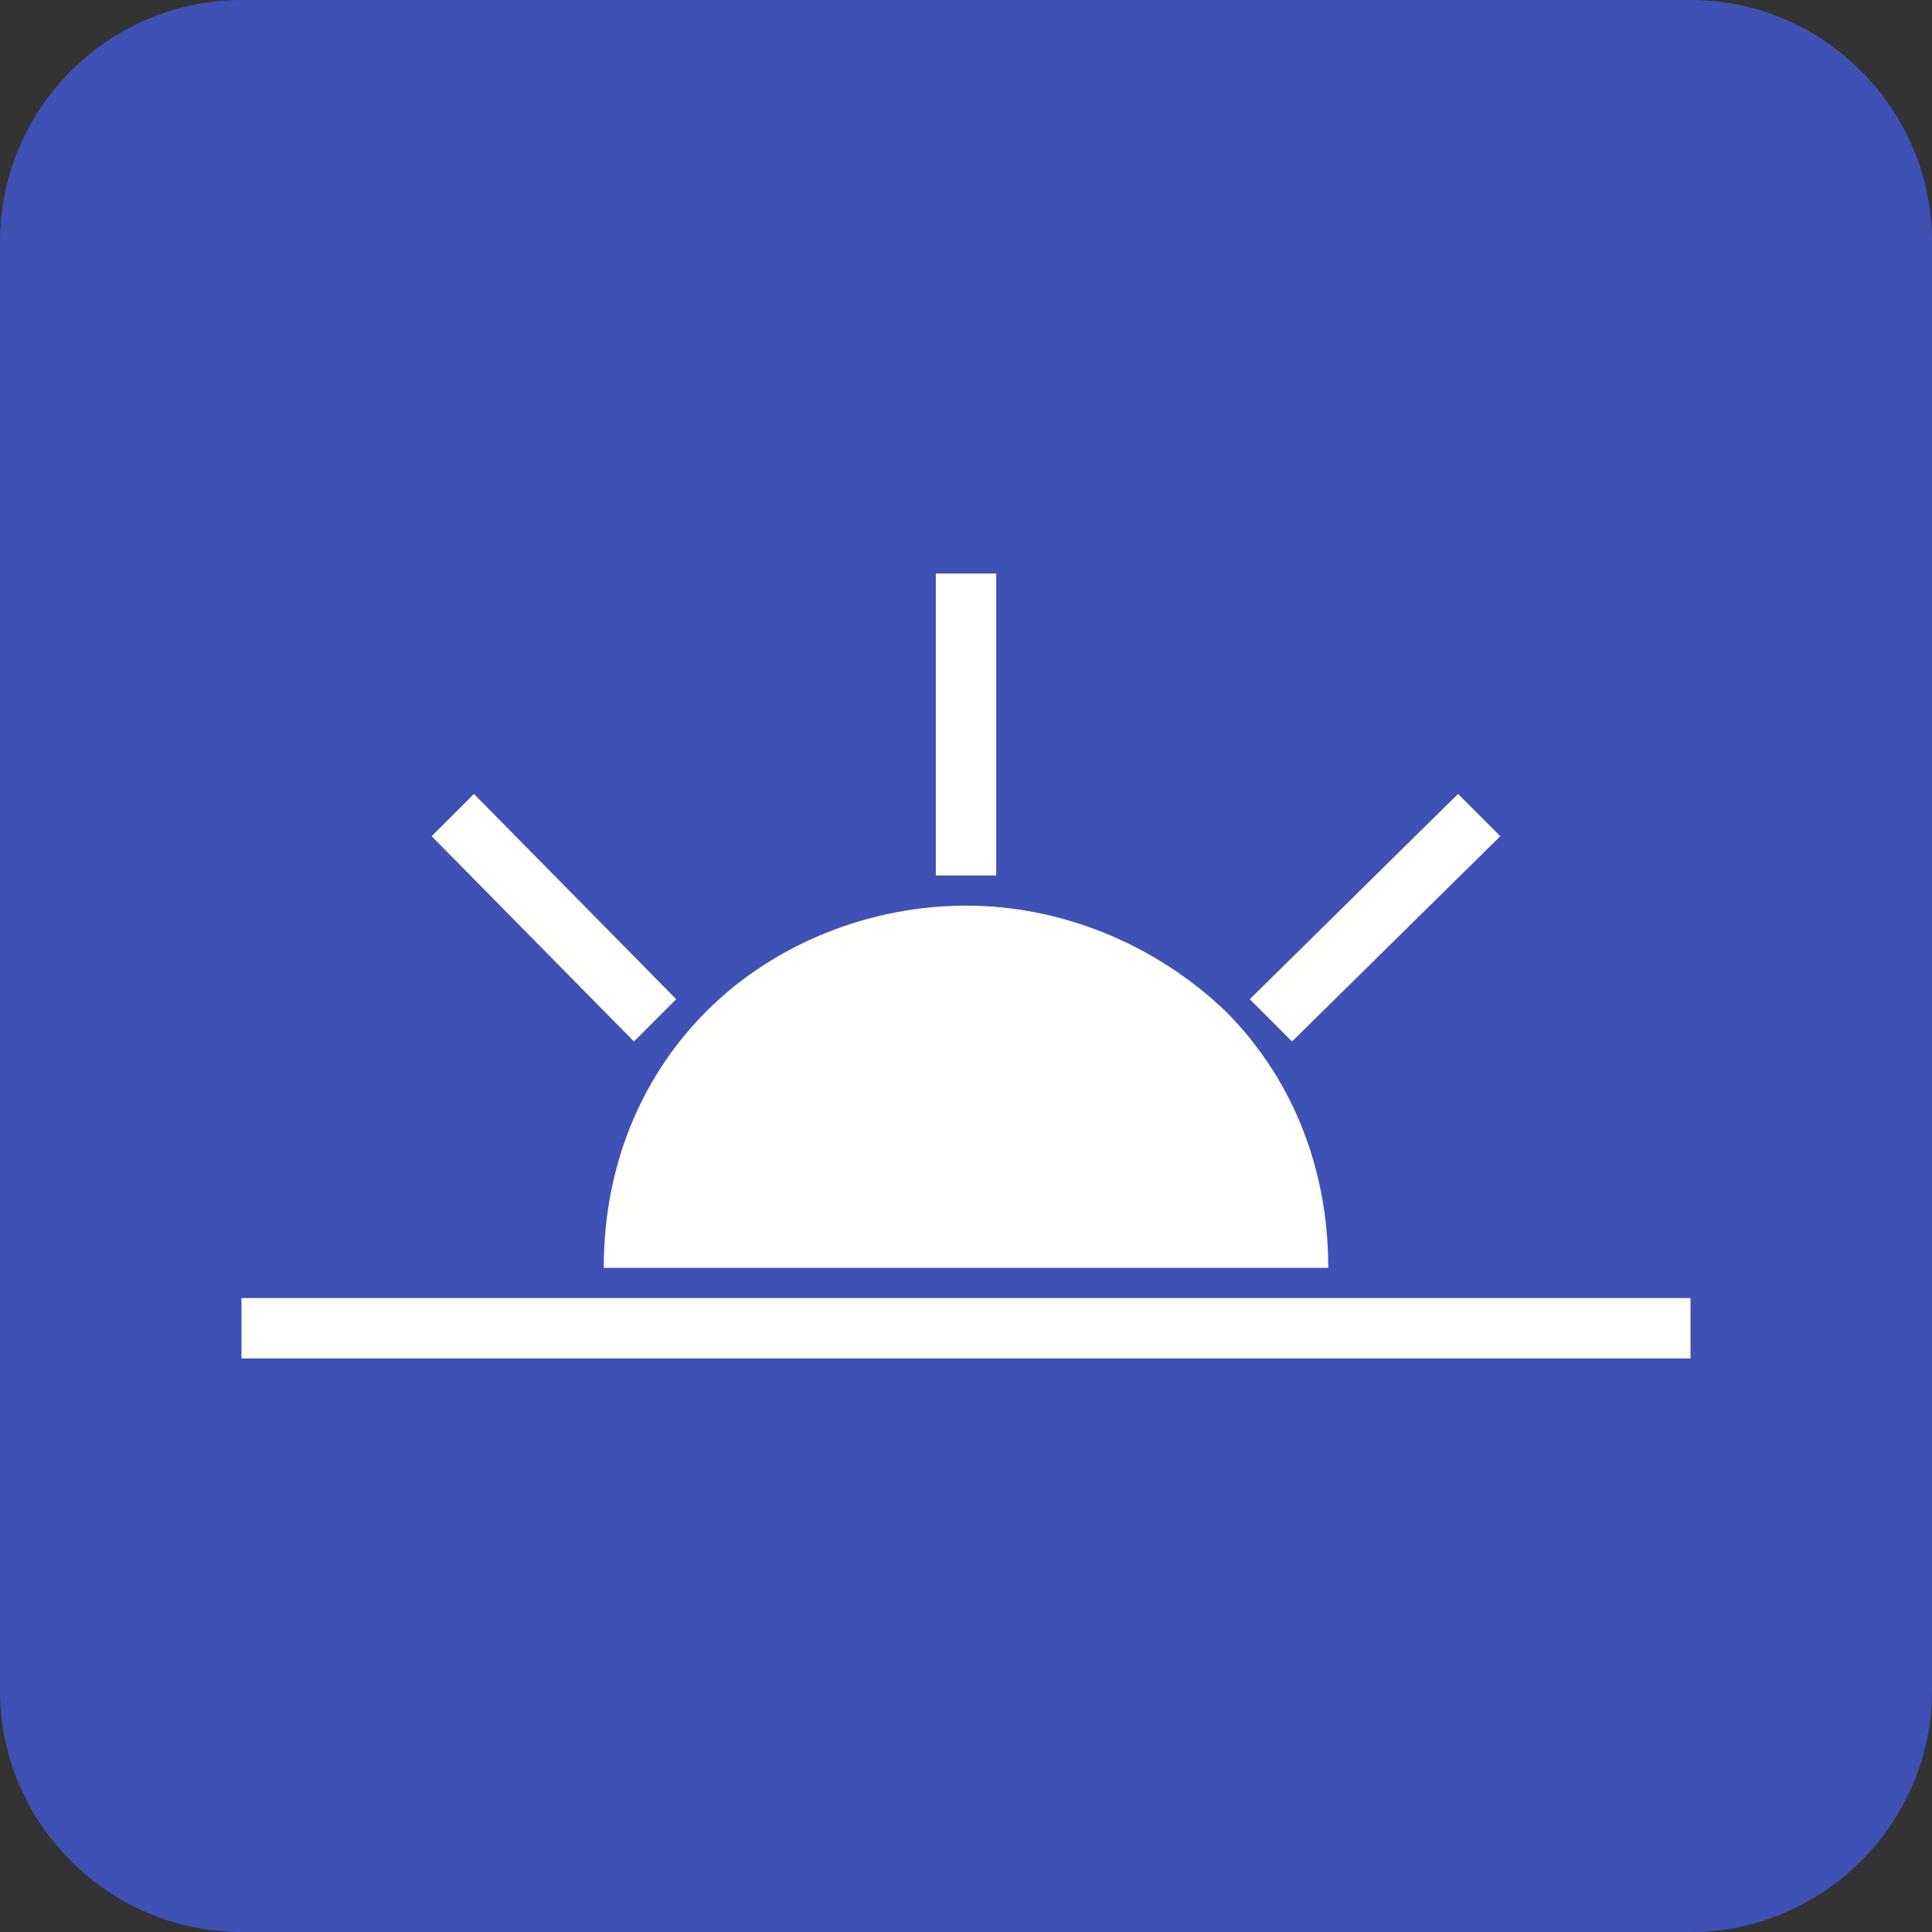 <?xml version="1.0" encoding="utf-8"?>
<!-- Generator: Adobe Illustrator 25.4.1, SVG Export Plug-In . SVG Version: 6.00 Build 0)  -->
<svg version="1.1" id="Layer_1" xmlns="http://www.w3.org/2000/svg" xmlns:xlink="http://www.w3.org/1999/xlink" x="0px" y="0px"
	 viewBox="0 0 64 64" style="enable-background:new 0 0 64 64;" xml:space="preserve">
<rect x="0" y="0" width="64" height="64" fill="#333333" stroke="none"/>
<style type="text/css">
	.st0{fill:none;}
	.st1{fill-rule:evenodd;clip-rule:evenodd;fill:#3F51B5;}
	.st2{fill:#FFFFFE;}
</style>
<g id="Layer_x0020_1">
	<rect class="st0" width="64" height="64"/>
	<path class="st1" d="M8,0h48c4.4,0,8,3.6,8,8v48c0,4.4-3.6,8-8,8H8c-4.4,0-8-3.6-8-8V8C0,3.6,3.6,0,8,0z"/>
	<path class="st2" d="M20,42c0-3.6,1.4-6.5,3.4-8.5c2.3-2.3,5.5-3.5,8.6-3.5c3.2,0,6.3,1.3,8.6,3.5c2,2,3.4,4.9,3.4,8.5
		C36,42,28,42,20,42L20,42z"/>
	<polygon class="st2" points="31,29 31,19 33,19 33,29 	"/>
	<polygon class="st2" points="56,45 8,45 8,43 56,43 	"/>
	<polygon class="st2" points="21,34.5 14.3,27.7 15.7,26.3 22.4,33.1 	"/>
	<polygon class="st2" points="41.4,33.1 48.3,26.3 49.7,27.7 42.8,34.5 	"/>
</g>
</svg>
